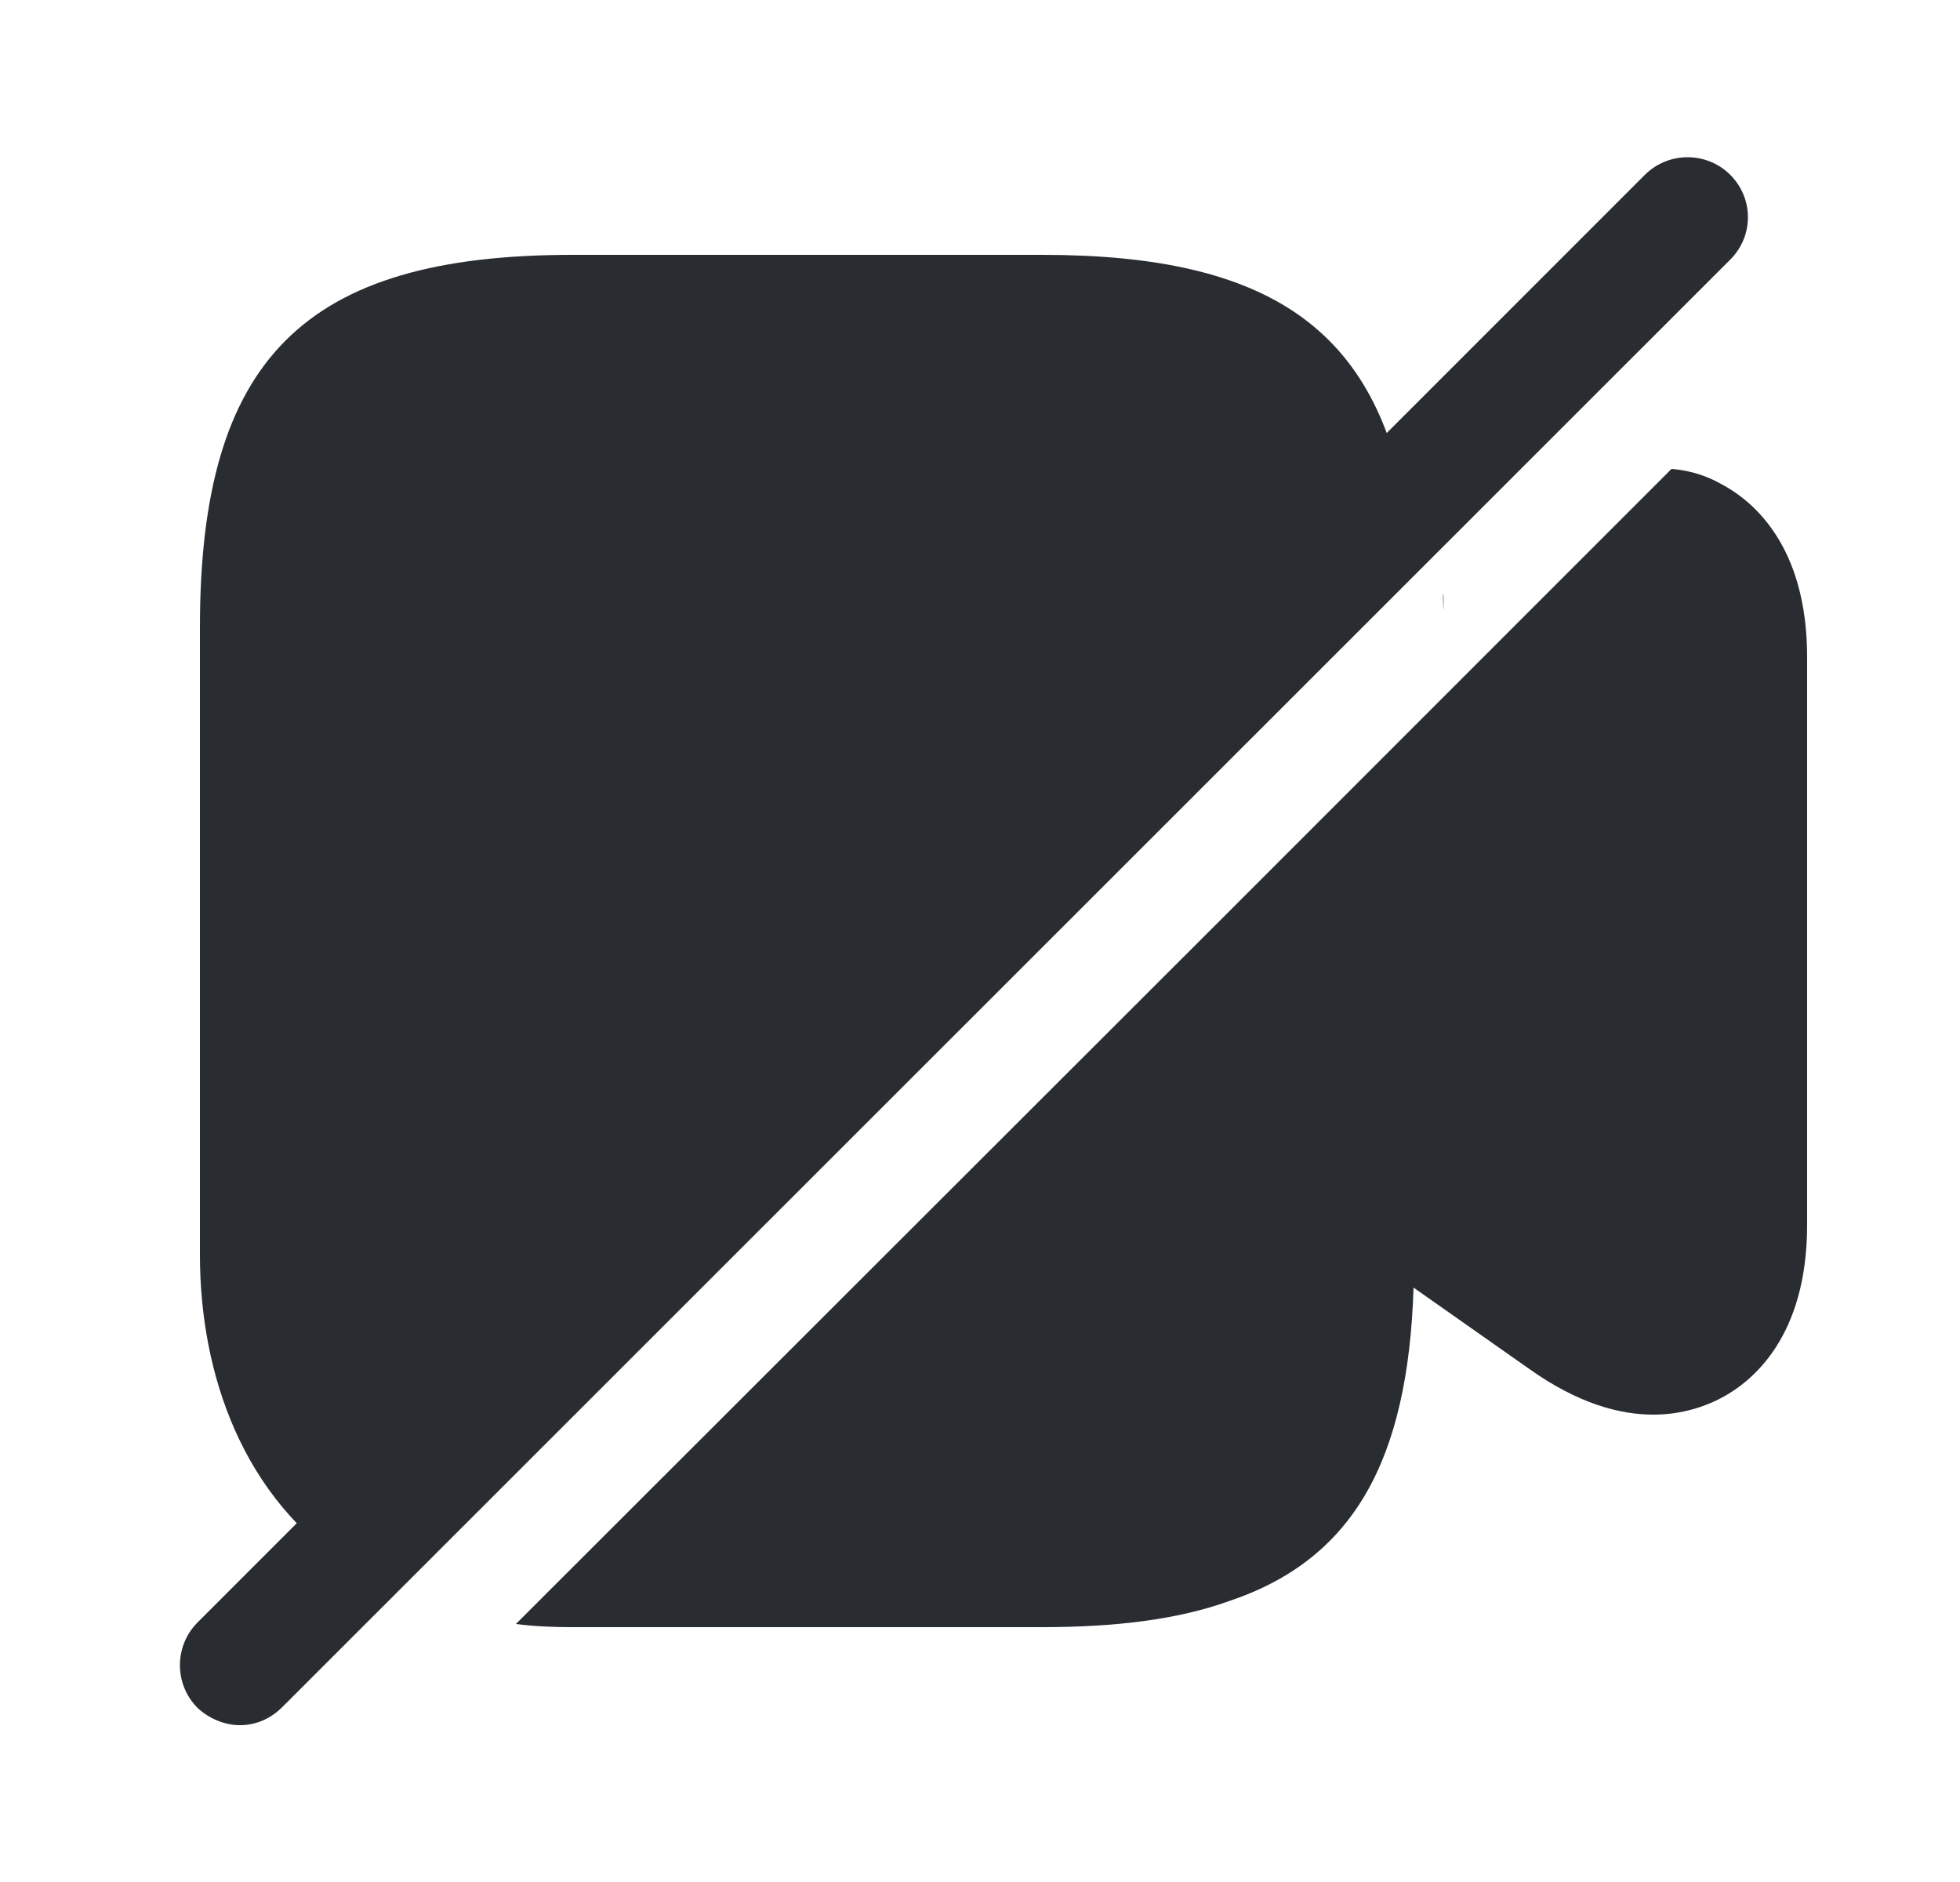 <svg width="25" height="24" viewBox="0 0 25 24" fill="none" xmlns="http://www.w3.org/2000/svg">
<path opacity="0.4" d="M18.41 7.57C18.42 7.64 18.42 7.72 18.41 7.79C18.41 7.72 18.4 7.65 18.4 7.58L18.41 7.57Z" fill="#292D32"/>
<path d="M17.95 6.56L4.5 20.01C3.1 19.12 2.55 17.53 2.55 16V8C2.55 4.58 3.88 3.25 7.3 3.25H13.3C16.19 3.25 17.58 4.2 17.95 6.56Z" fill="#292D32"/>
<path d="M22.07 2.23C21.77 1.93 21.28 1.93 20.98 2.23L2.52 20.69C2.22 20.99 2.22 21.48 2.52 21.78C2.67 21.92 2.87 22 3.06 22C3.26 22 3.45 21.92 3.6 21.77L22.07 3.31C22.37 3.01 22.37 2.53 22.07 2.23Z" fill="#292D32"/>
<path d="M23.05 8.38V15.62C23.05 17.05 22.35 17.62 21.95 17.83C21.76 17.93 21.46 18.04 21.09 18.04C20.66 18.04 20.13 17.9 19.51 17.46L18.03 16.42C17.96 18.63 17.26 19.89 15.67 20.42C15.03 20.65 14.24 20.75 13.29 20.75H7.29C7.05 20.75 6.82 20.74 6.58 20.71L15.67 11.63L21.32 5.98C21.58 6 21.79 6.08 21.95 6.17C22.35 6.38 23.05 6.95 23.05 8.38Z" fill="#292D32"/>
</svg>
